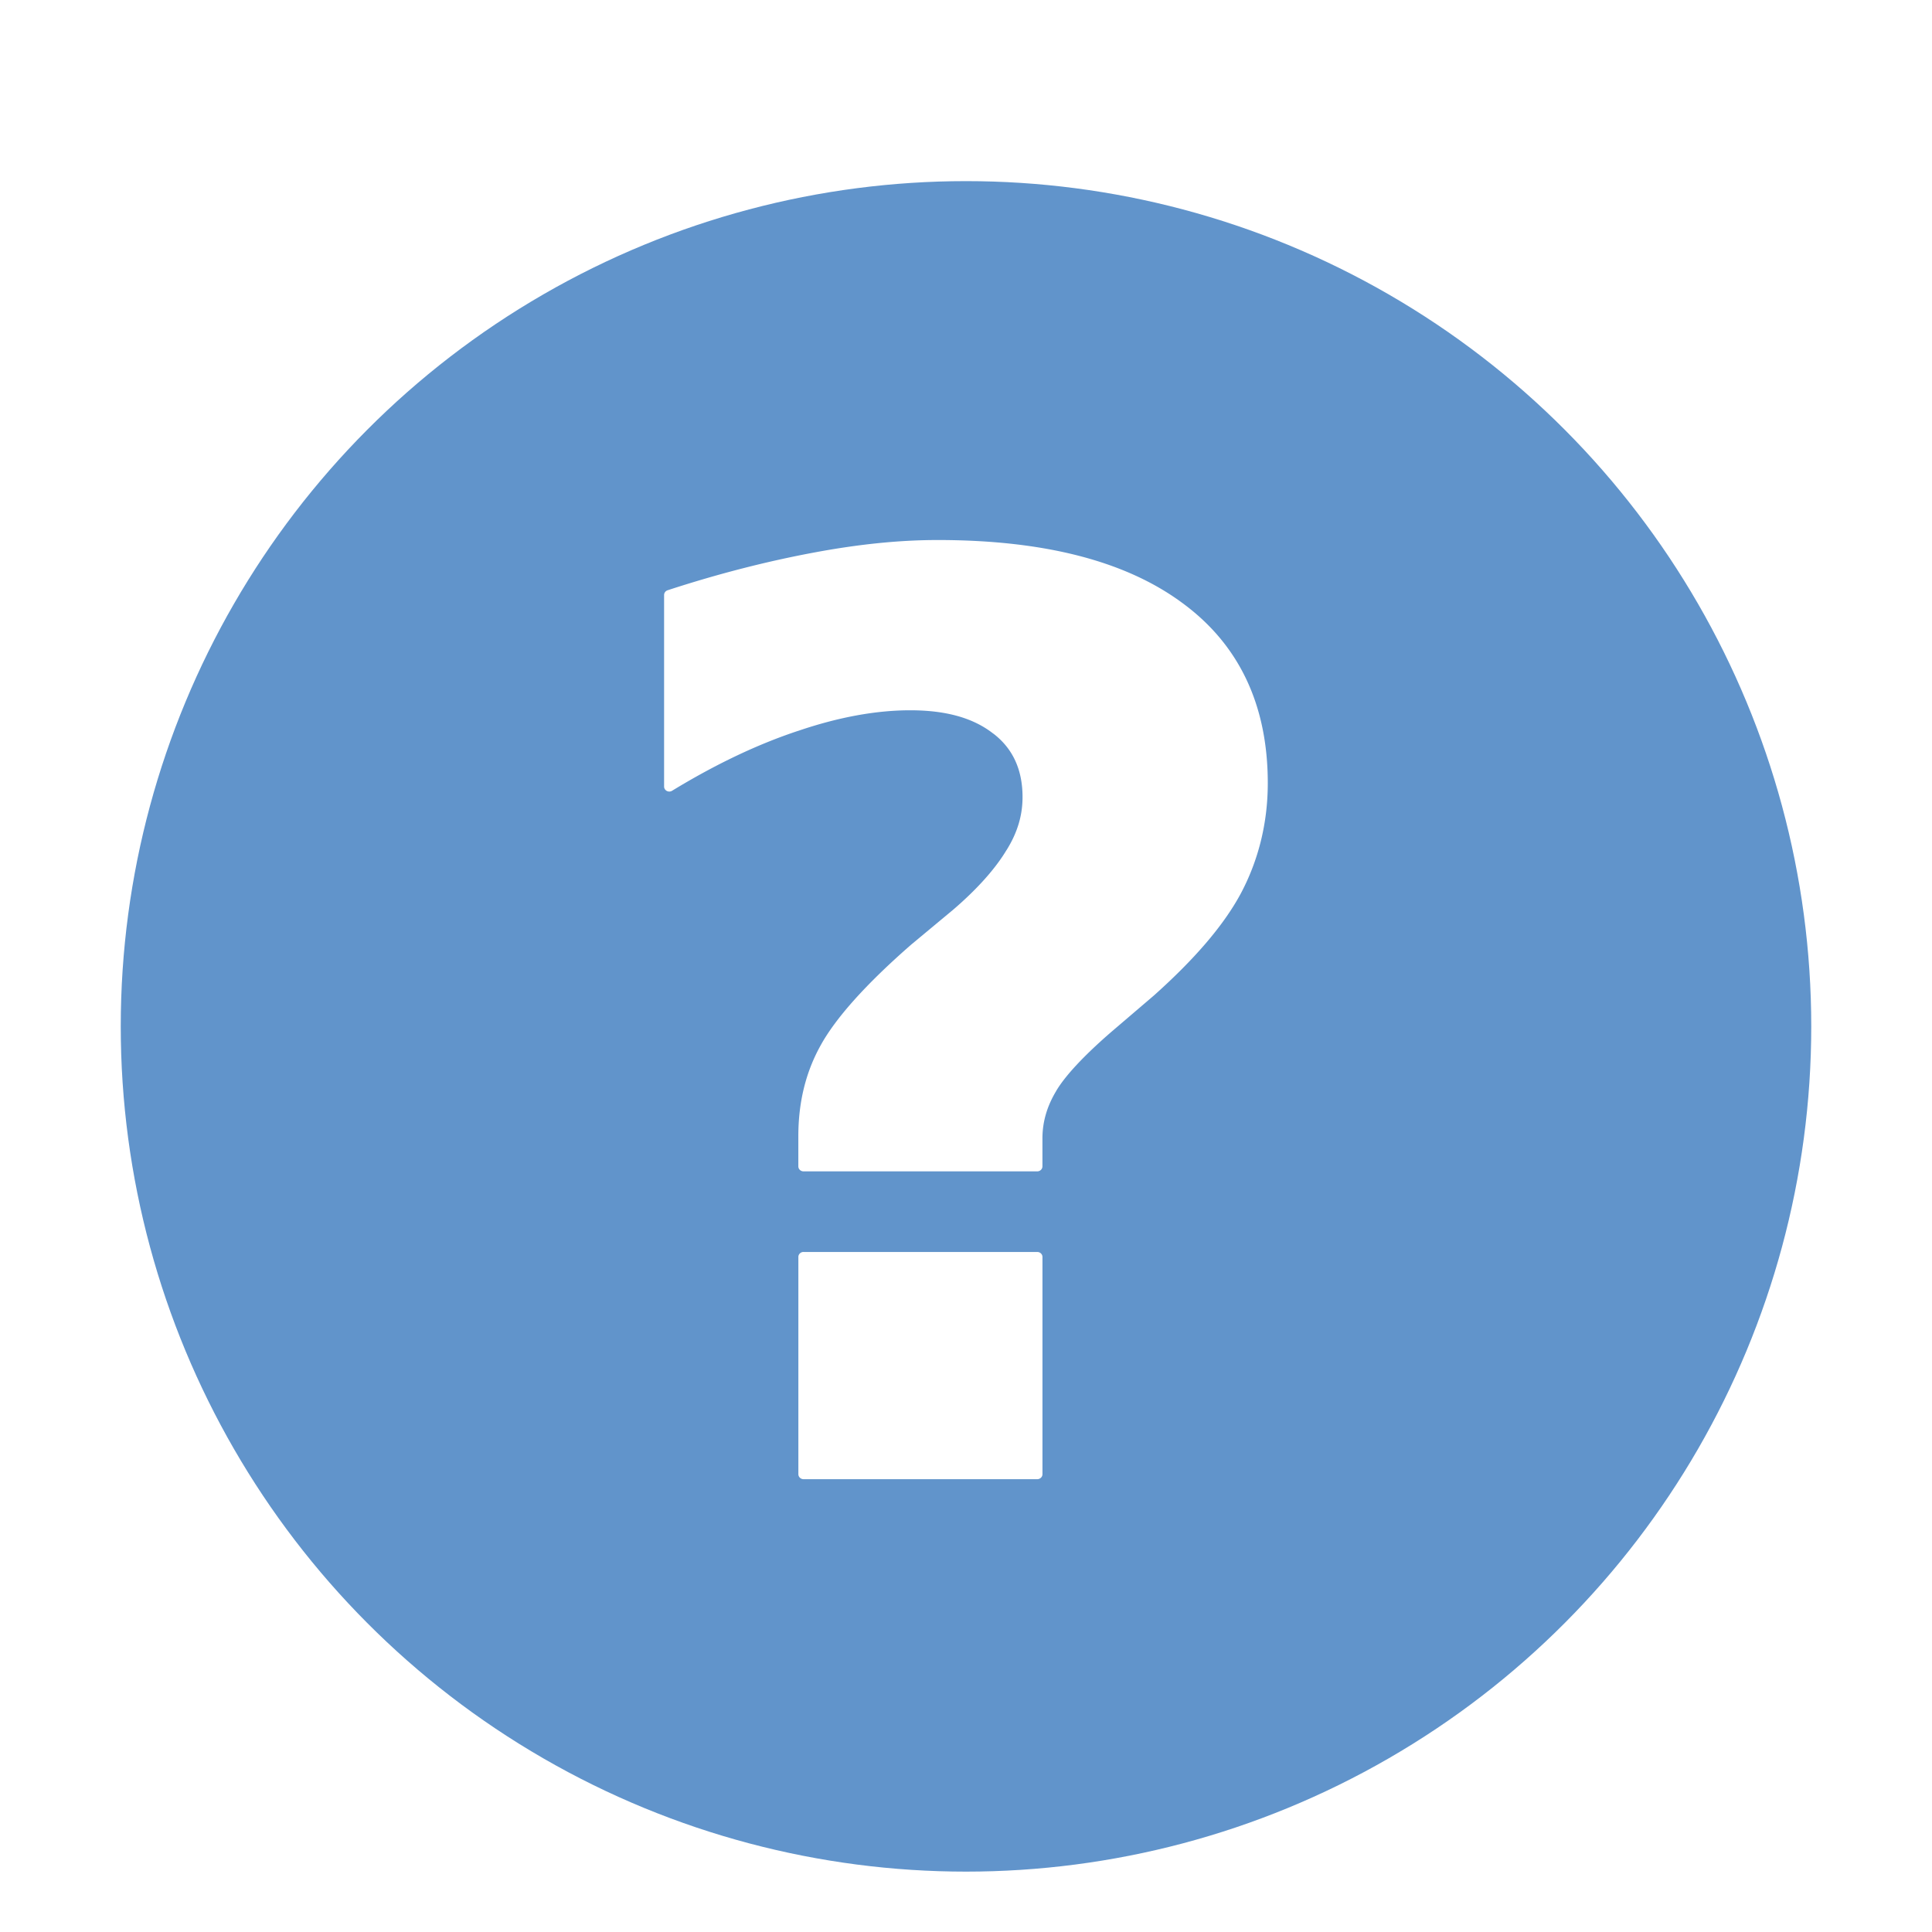 <svg width="64" height="64" version="1" xmlns="http://www.w3.org/2000/svg" xmlns:xlink="http://www.w3.org/1999/xlink">
<defs>
<filter id="filter876" color-interpolation-filters="sRGB">
<feFlood flood-color="rgb(0,0,0)" flood-opacity=".2" result="flood"/>
<feComposite in="flood" in2="SourceGraphic" operator="in" result="composite1"/>
<feGaussianBlur in="composite1" result="blur"/>
<feOffset dx="0" dy="1" result="offset"/>
<feComposite in="SourceGraphic" in2="offset" result="fbSourceGraphic"/>
<feColorMatrix in="fbSourceGraphic" result="fbSourceGraphicAlpha" values="0 0 0 -1 0 0 0 0 -1 0 0 0 0 -1 0 0 0 0 1 0"/>
<feFlood flood-color="rgb(255,255,255)" flood-opacity=".102" in="fbSourceGraphic" result="flood"/>
<feComposite in="flood" in2="fbSourceGraphic" operator="out" result="composite1"/>
<feGaussianBlur in="composite1" result="blur"/>
<feOffset dx="0" dy="1" result="offset"/>
<feComposite in="offset" in2="fbSourceGraphic" operator="atop" result="composite2"/>
</filter>
<filter id="filter888" color-interpolation-filters="sRGB">
<feFlood flood-color="rgb(0,0,0)" flood-opacity=".2" result="flood"/>
<feComposite in="flood" in2="SourceGraphic" operator="in" result="composite1"/>
<feGaussianBlur in="composite1" result="blur"/>
<feOffset dx="0" dy="1" result="offset"/>
<feComposite in="SourceGraphic" in2="offset" result="composite2"/>
</filter>
</defs>
<circle cx="32" cy="32" r="28" fill="#6194cb" filter="url(#filter876)" stroke-width="3.836"/>
<path d="m31.066 16.889c-1.346 3.2e-5 -2.722 0.154-4.162 0.426-1.44 0.271-3.047 0.669-4.788 1.238a0.172 0.166 0 0 0-0.117 0.156v6.348a0.172 0.166 0 0 0 0.263 0.139c1.452-0.885 2.841-1.543 4.172-1.984a0.172 0.166 0 0 0 0.003 0c1.332-0.454 2.579-0.683 3.715-0.683 1.206 2.6e-5 2.1 0.262 2.75 0.772a0.172 0.166 0 0 0 0.003 0c0.646 0.495 0.968 1.196 0.968 2.102-1e-5 0.592-0.158 1.162-0.531 1.76a0.172 0.166 0 0 0-0.003 0.002c-0.36 0.6-0.946 1.266-1.752 1.96l-1.387 1.154a0.172 0.166 0 0 0-0.003 0.002c-1.527 1.33-2.525 2.459-3.016 3.355-0.486 0.875-0.735 1.871-0.735 3.001v1a0.172 0.166 0 0 0 0.171 0.166h7.744a0.172 0.166 0 0 0 0.171-0.166v-0.923c-1.6e-5 -0.576 0.166-1.092 0.454-1.57a0.172 0.166 0 0 0 0-0.002c0.282-0.482 0.905-1.165 1.871-1.996l1.35-1.154a0.172 0.166 0 0 0 0.003-0.002c1.355-1.209 2.321-2.328 2.894-3.393 0.571-1.076 0.893-2.307 0.893-3.655-2.2e-5 -2.618-0.972-4.614-2.847-5.98-1.875-1.38-4.568-2.073-8.086-2.073zm-4.465 23.584a0.172 0.166 0 0 0-0.154 0.166v7.195a0.172 0.166 0 0 0 0.171 0.166h7.744a0.172 0.166 0 0 0 0.171-0.166v-7.195a0.172 0.166 0 0 0-0.171-0.166h-7.744a0.172 0.166 0 0 0-0.017 0z" fill="#fff" filter="url(#filter888)" stroke-width="1.251" xlink:href="#text2215"/>
</svg>
